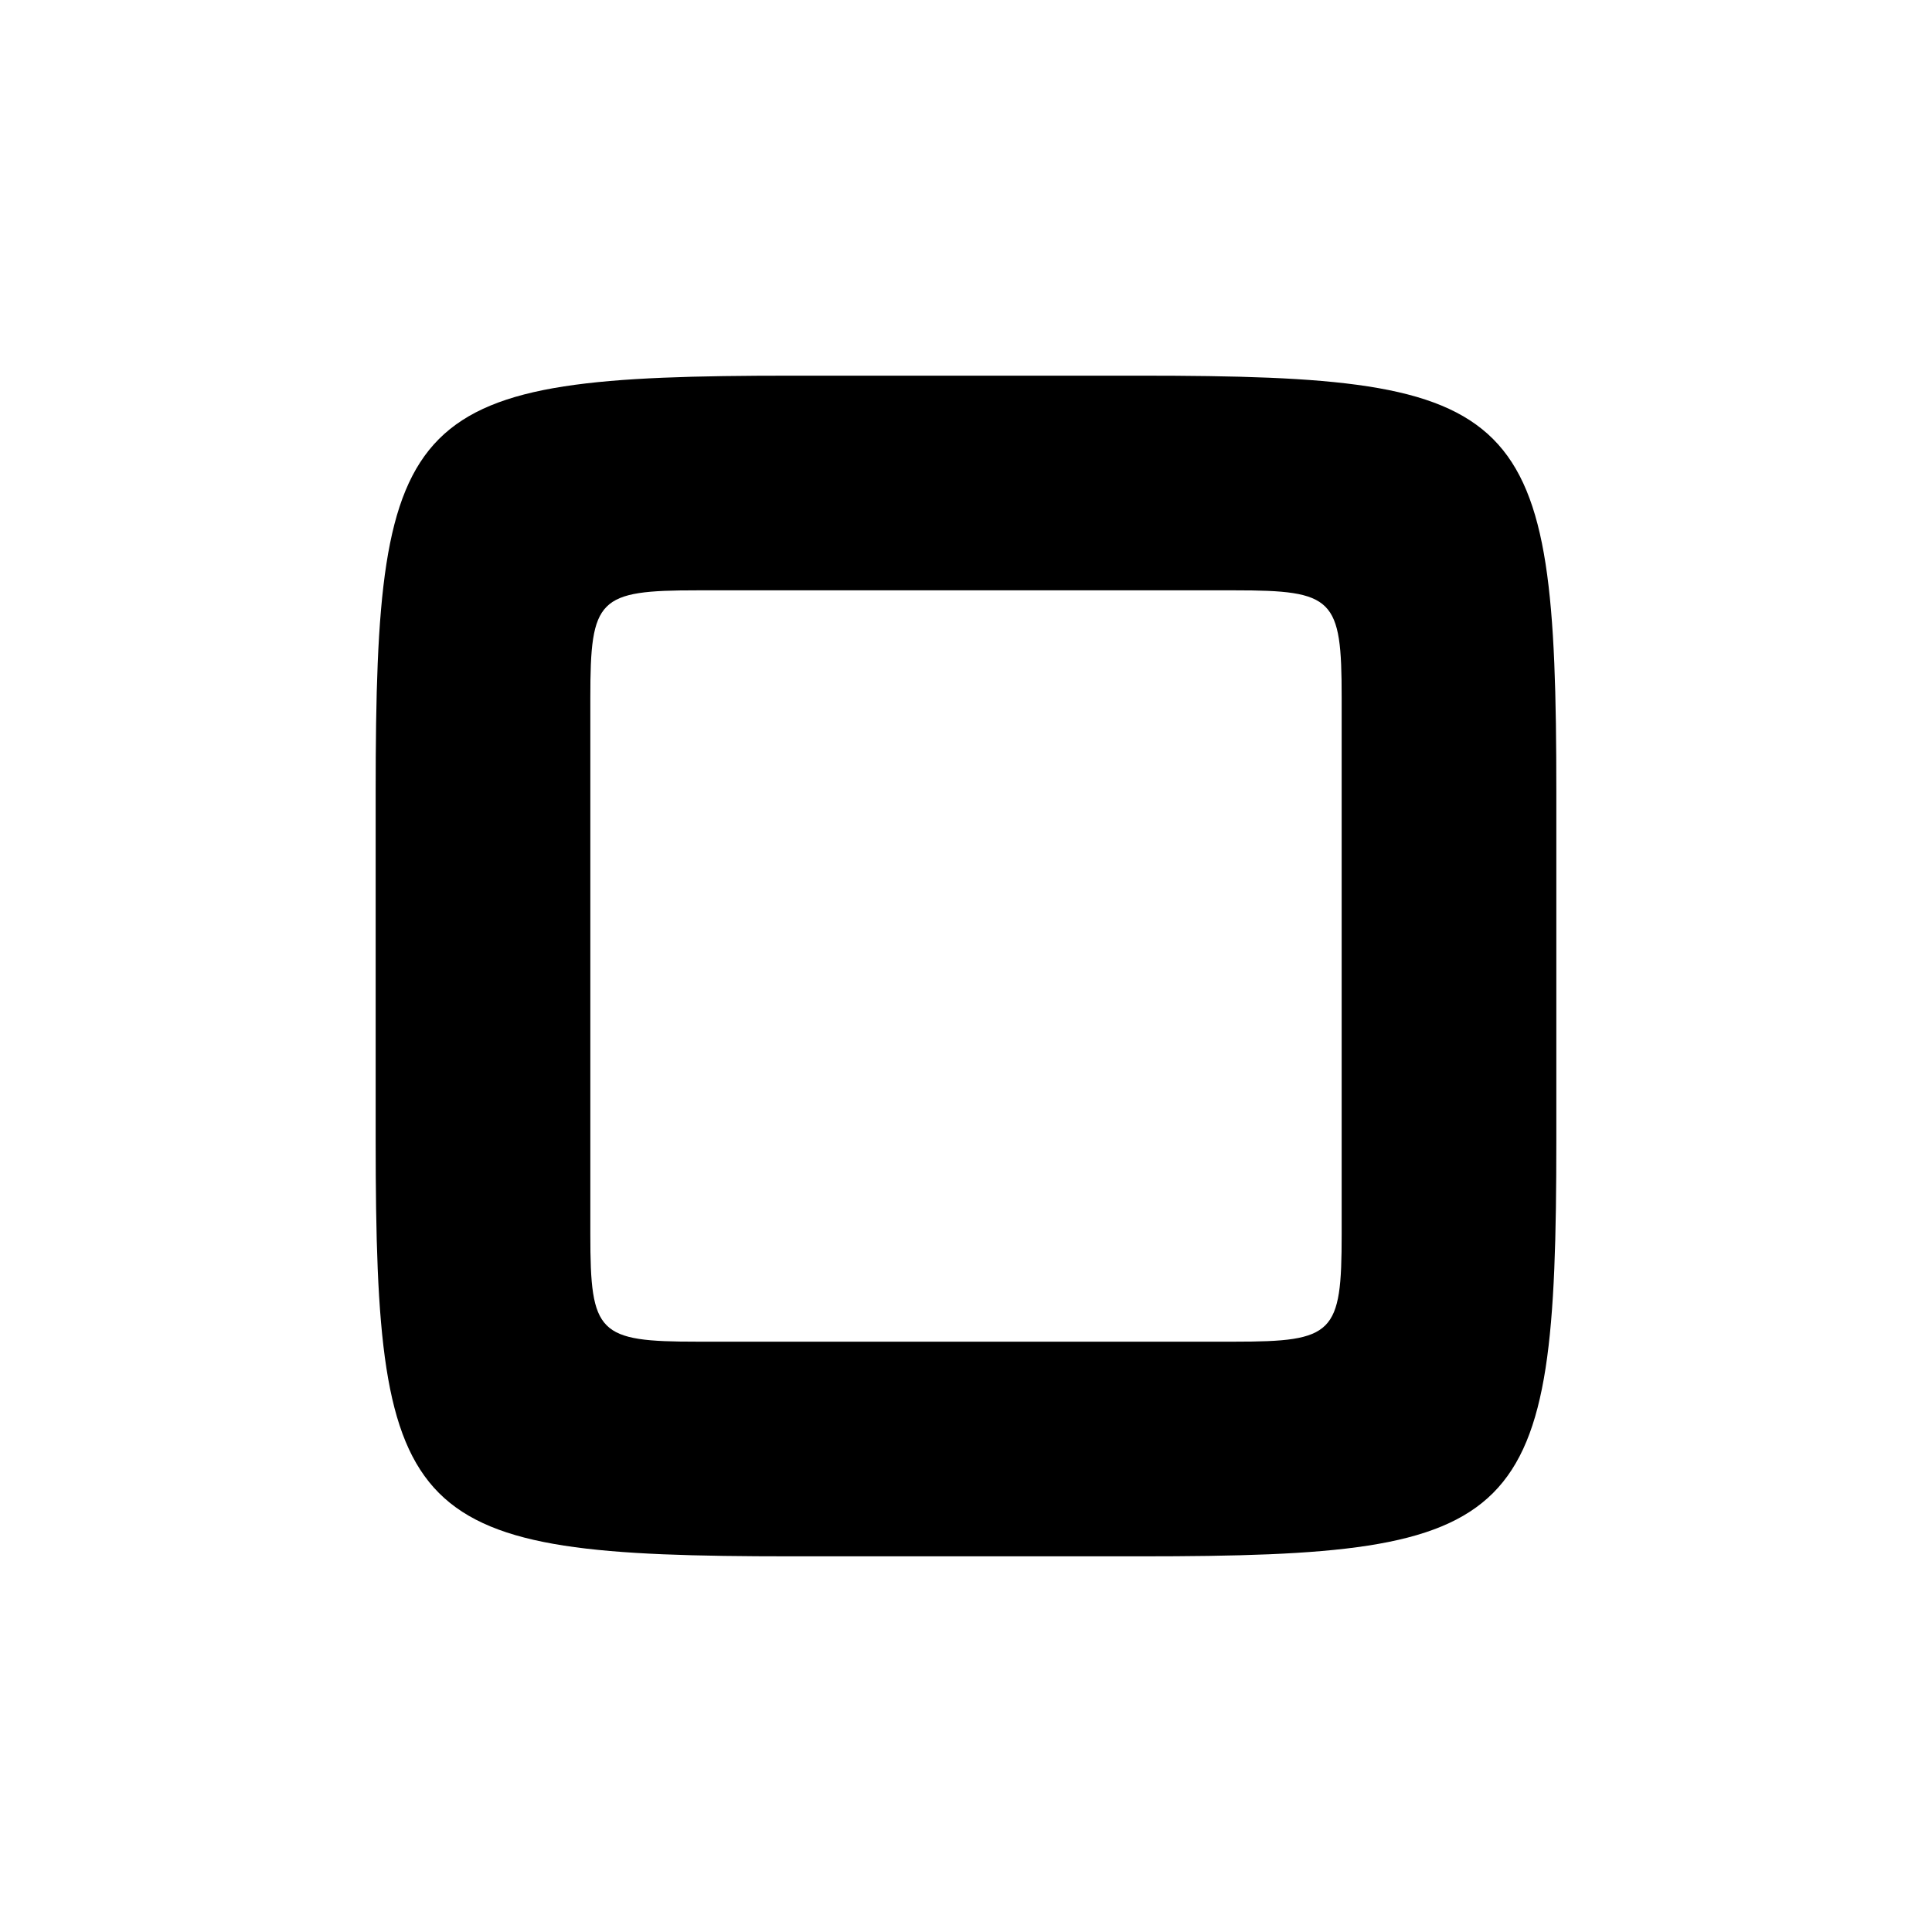 <svg xmlns="http://www.w3.org/2000/svg"  viewBox="0 0 72 72" width="64px" height="64px"><path d="M58,29.5v13C58,56.875,56.875,58,42.5,58h-13C15.125,58,14,56.875,14,42.5v-13C14,15.125,15.125,14,29.5,14h13	C56.875,14,58,15.125,58,29.5z M50,46V26c0-3.71-0.29-4-4-4H26c-3.71,0-4,0.29-4,4v20c0,3.71,0.29,4,4,4h20C49.71,50,50,49.71,50,46	z"/></svg>